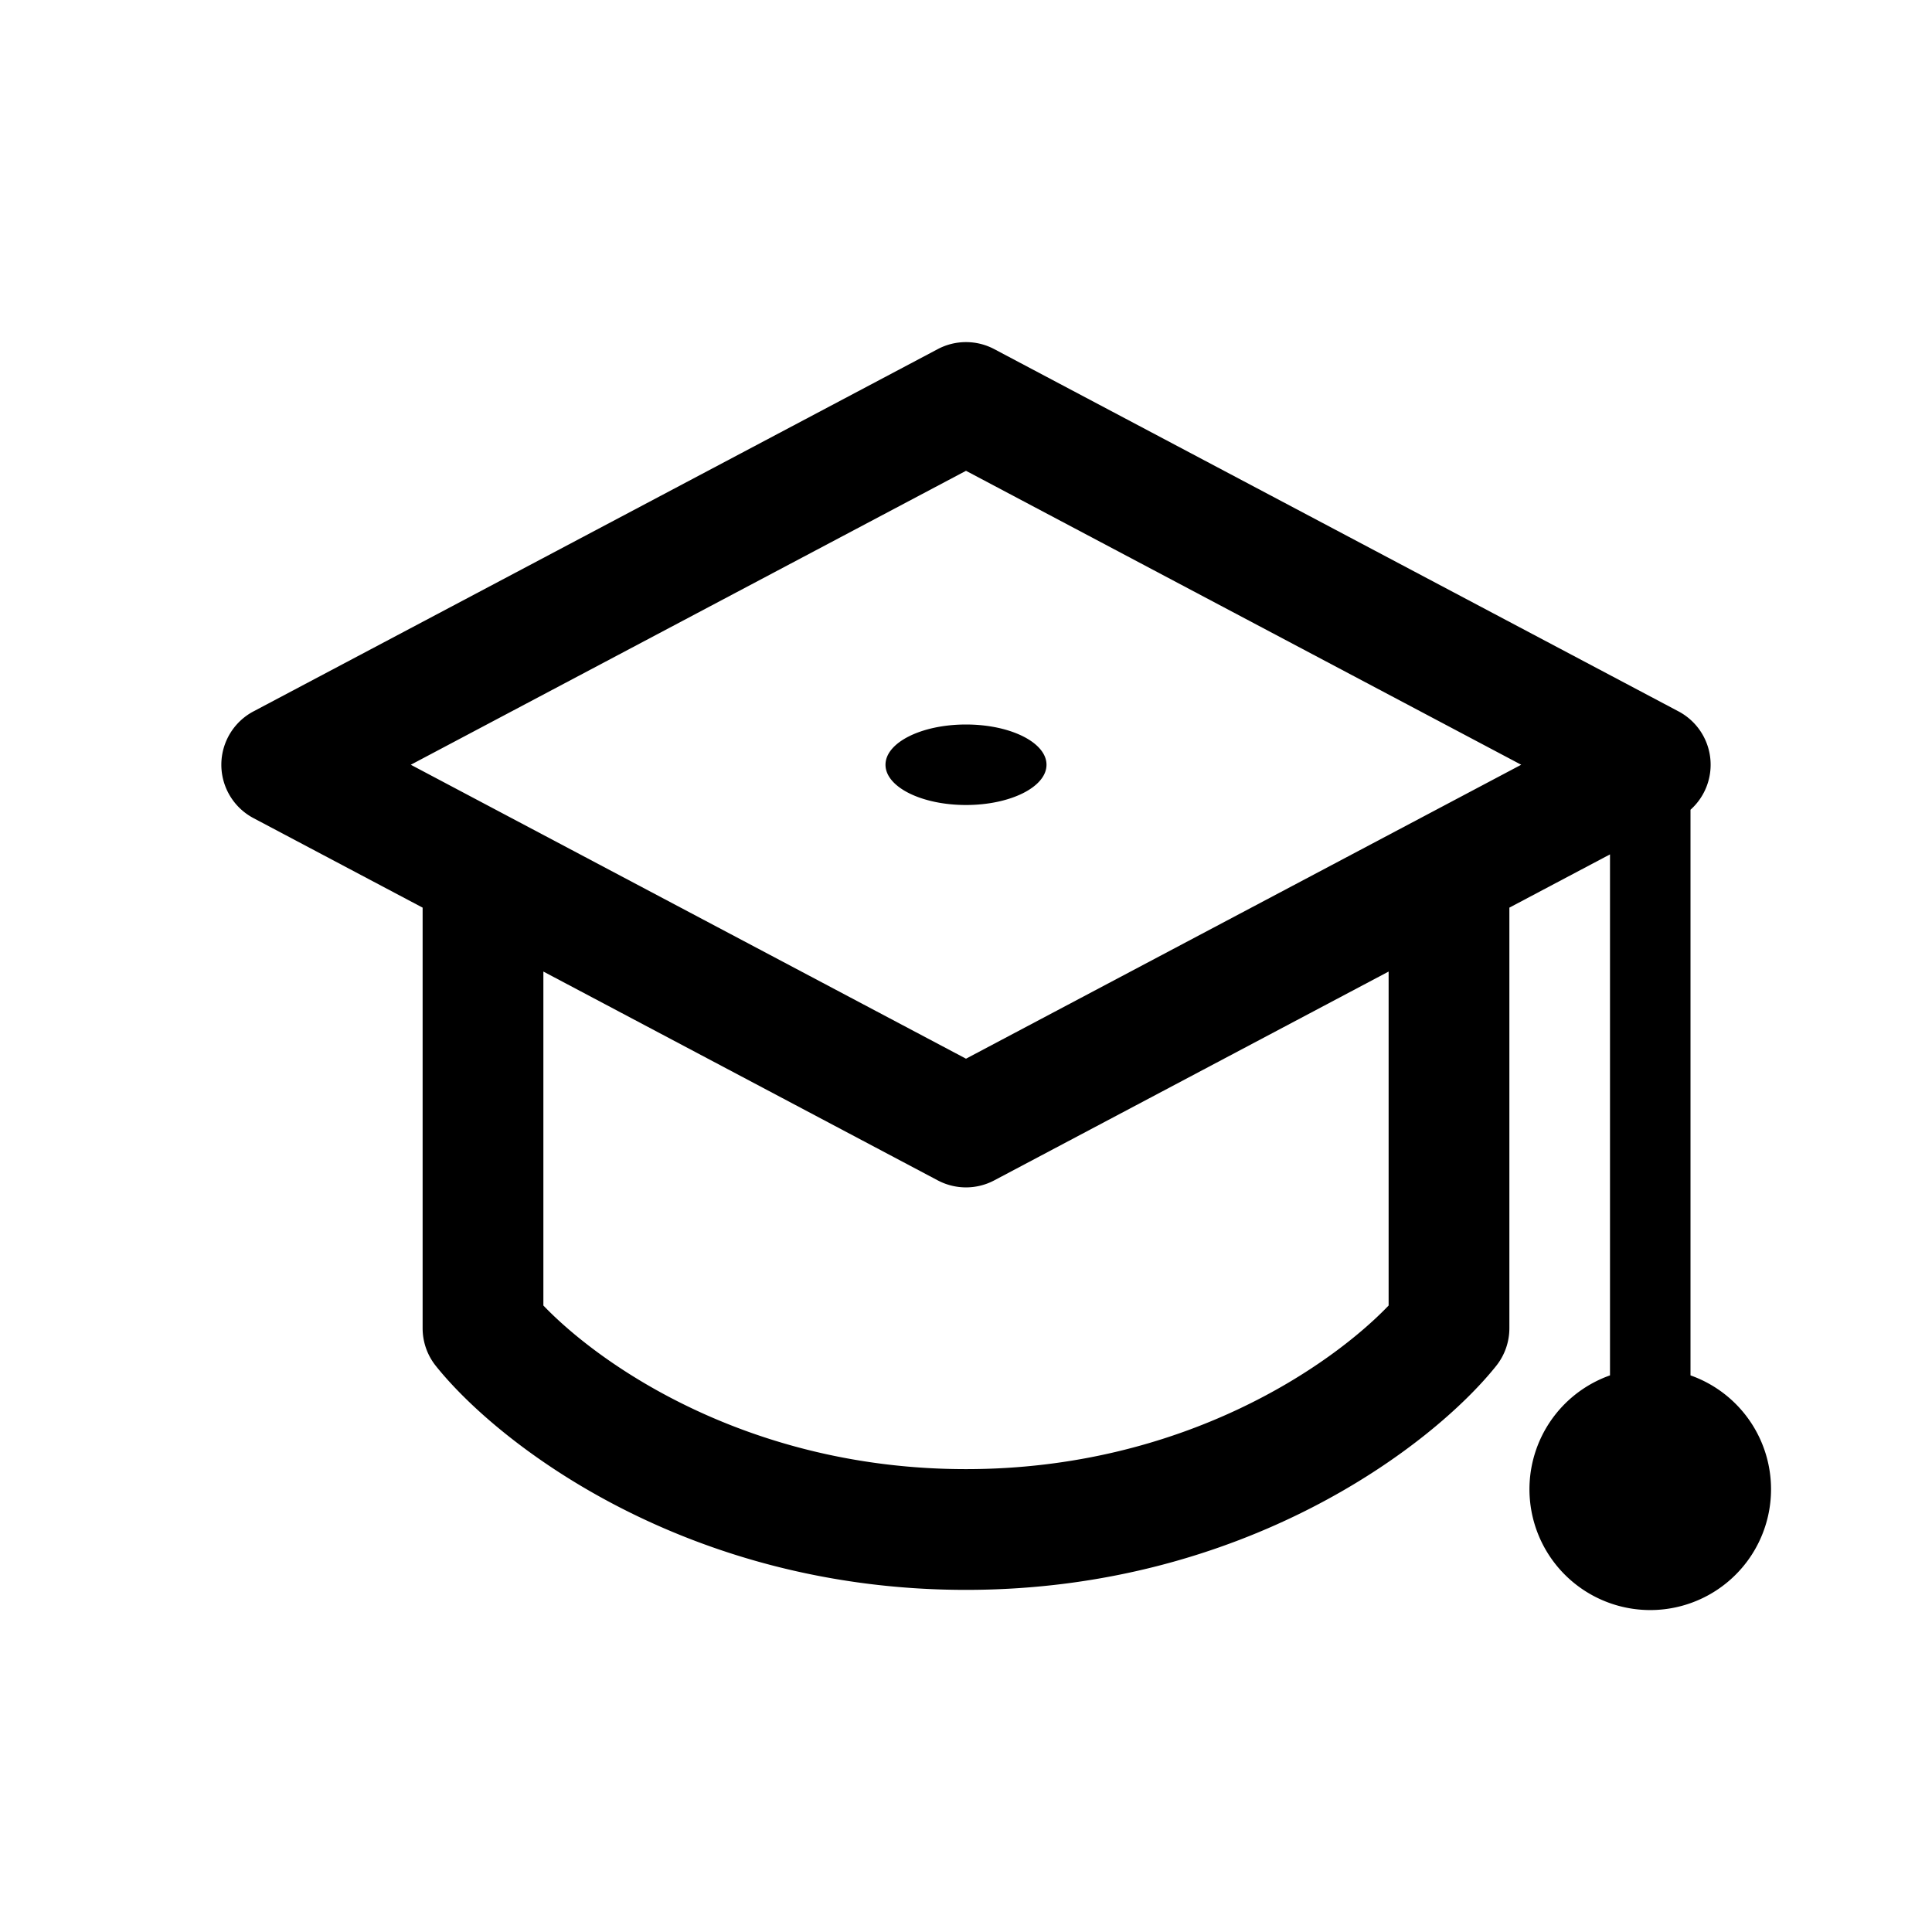 <svg xmlns="http://www.w3.org/2000/svg" viewBox="0 0 48 48">
  <path fill-rule="evenodd" d="M23.298 8.674a1.5 1.5 0 0 1 1.404 0l17 9A1.5 1.5 0 0 1 42 20.118v14.053a3.001 3.001 0 1 1-2 0V21.227l-2.5 1.323V33a1.5 1.5 0 0 1-.329.937C35.59 35.914 30.911 39.5 24 39.5c-6.91 0-11.59-3.586-13.171-5.563A1.5 1.5 0 0 1 10.5 33V22.55l-4.202-2.224a1.5 1.5 0 0 1 0-2.652l17-9ZM13.5 24.138v8.297C14.913 33.911 18.602 36.5 24 36.5s9.087-2.589 10.5-4.065v-8.297l-9.798 5.188a1.5 1.5 0 0 1-1.404 0L13.5 24.138ZM10.206 19 24 26.303 37.794 19 24 11.697 10.206 19ZM24 20c1.105 0 2-.448 2-1s-.895-1-2-1-2 .448-2 1 .895 1 2 1Z"/>
</svg>
